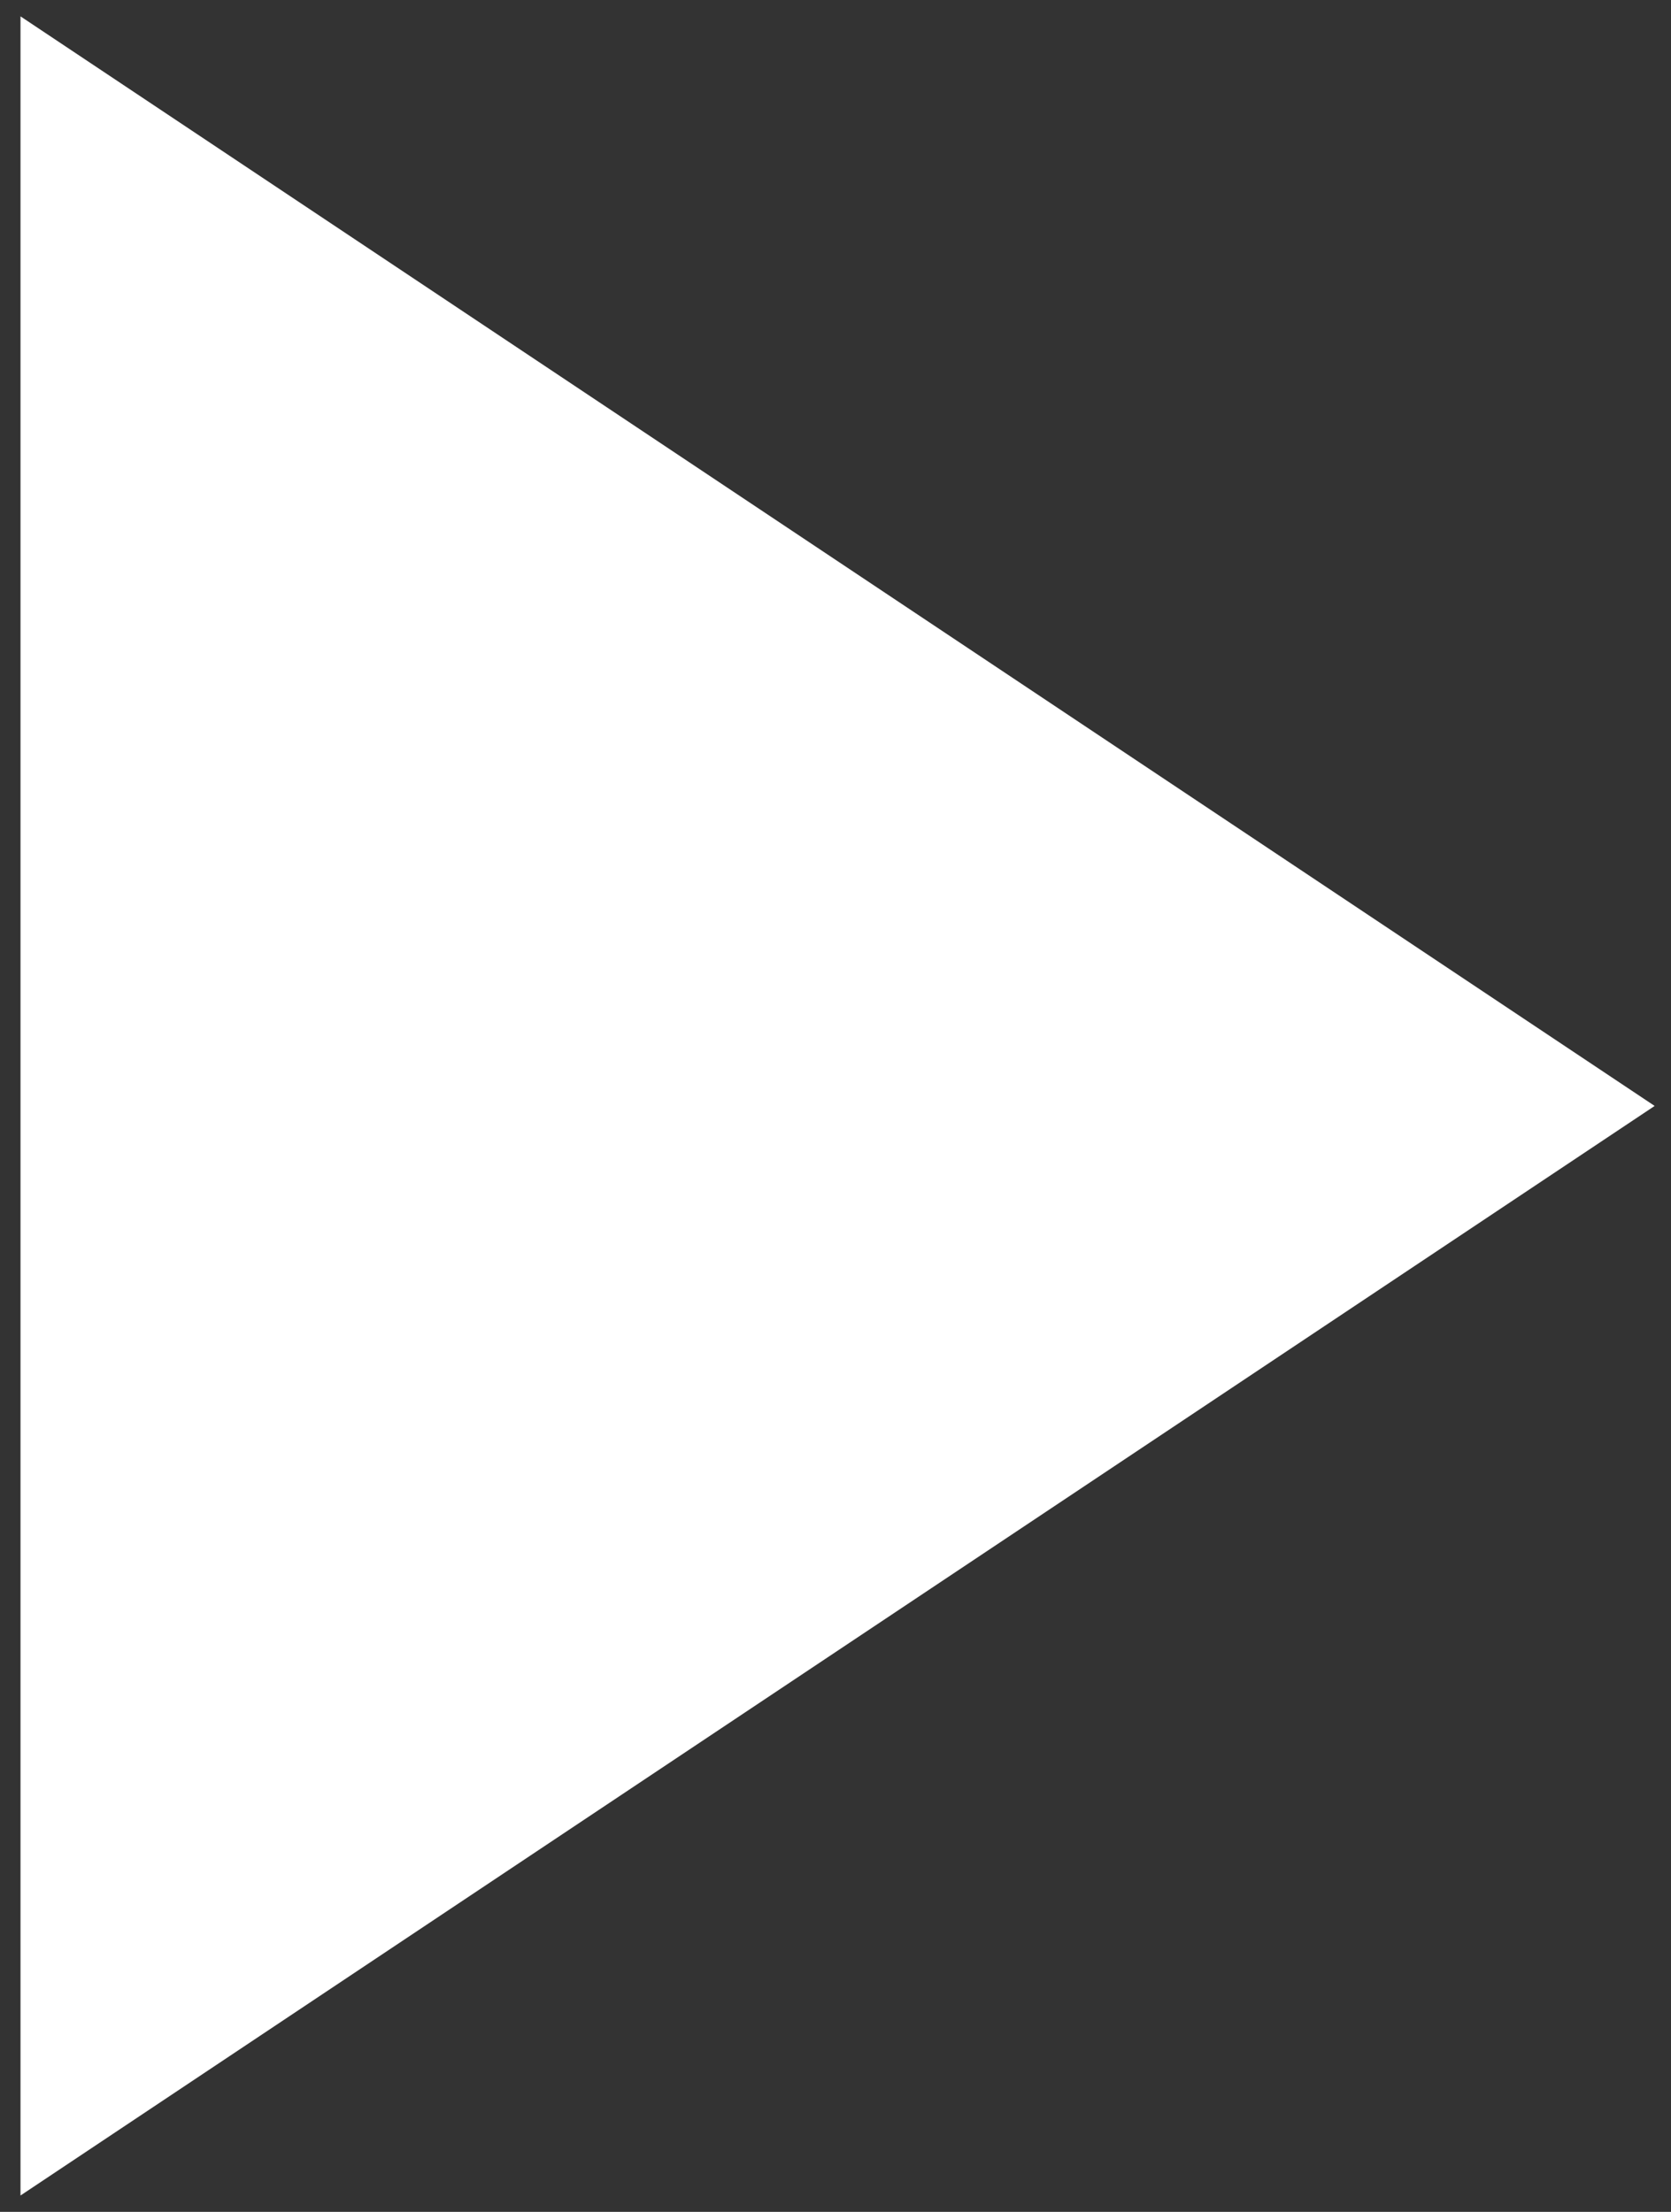 <svg width="34" height="45" viewBox="0 0 34 45" fill="none" xmlns="http://www.w3.org/2000/svg">
<rect x="0" y="0" width="34" height="45" fill="#333333" stroke="none"/>
<path d="M0.417 0.333L33.667 22.5L0.417 44.667V0.333Z" fill="white"/>
</svg>
